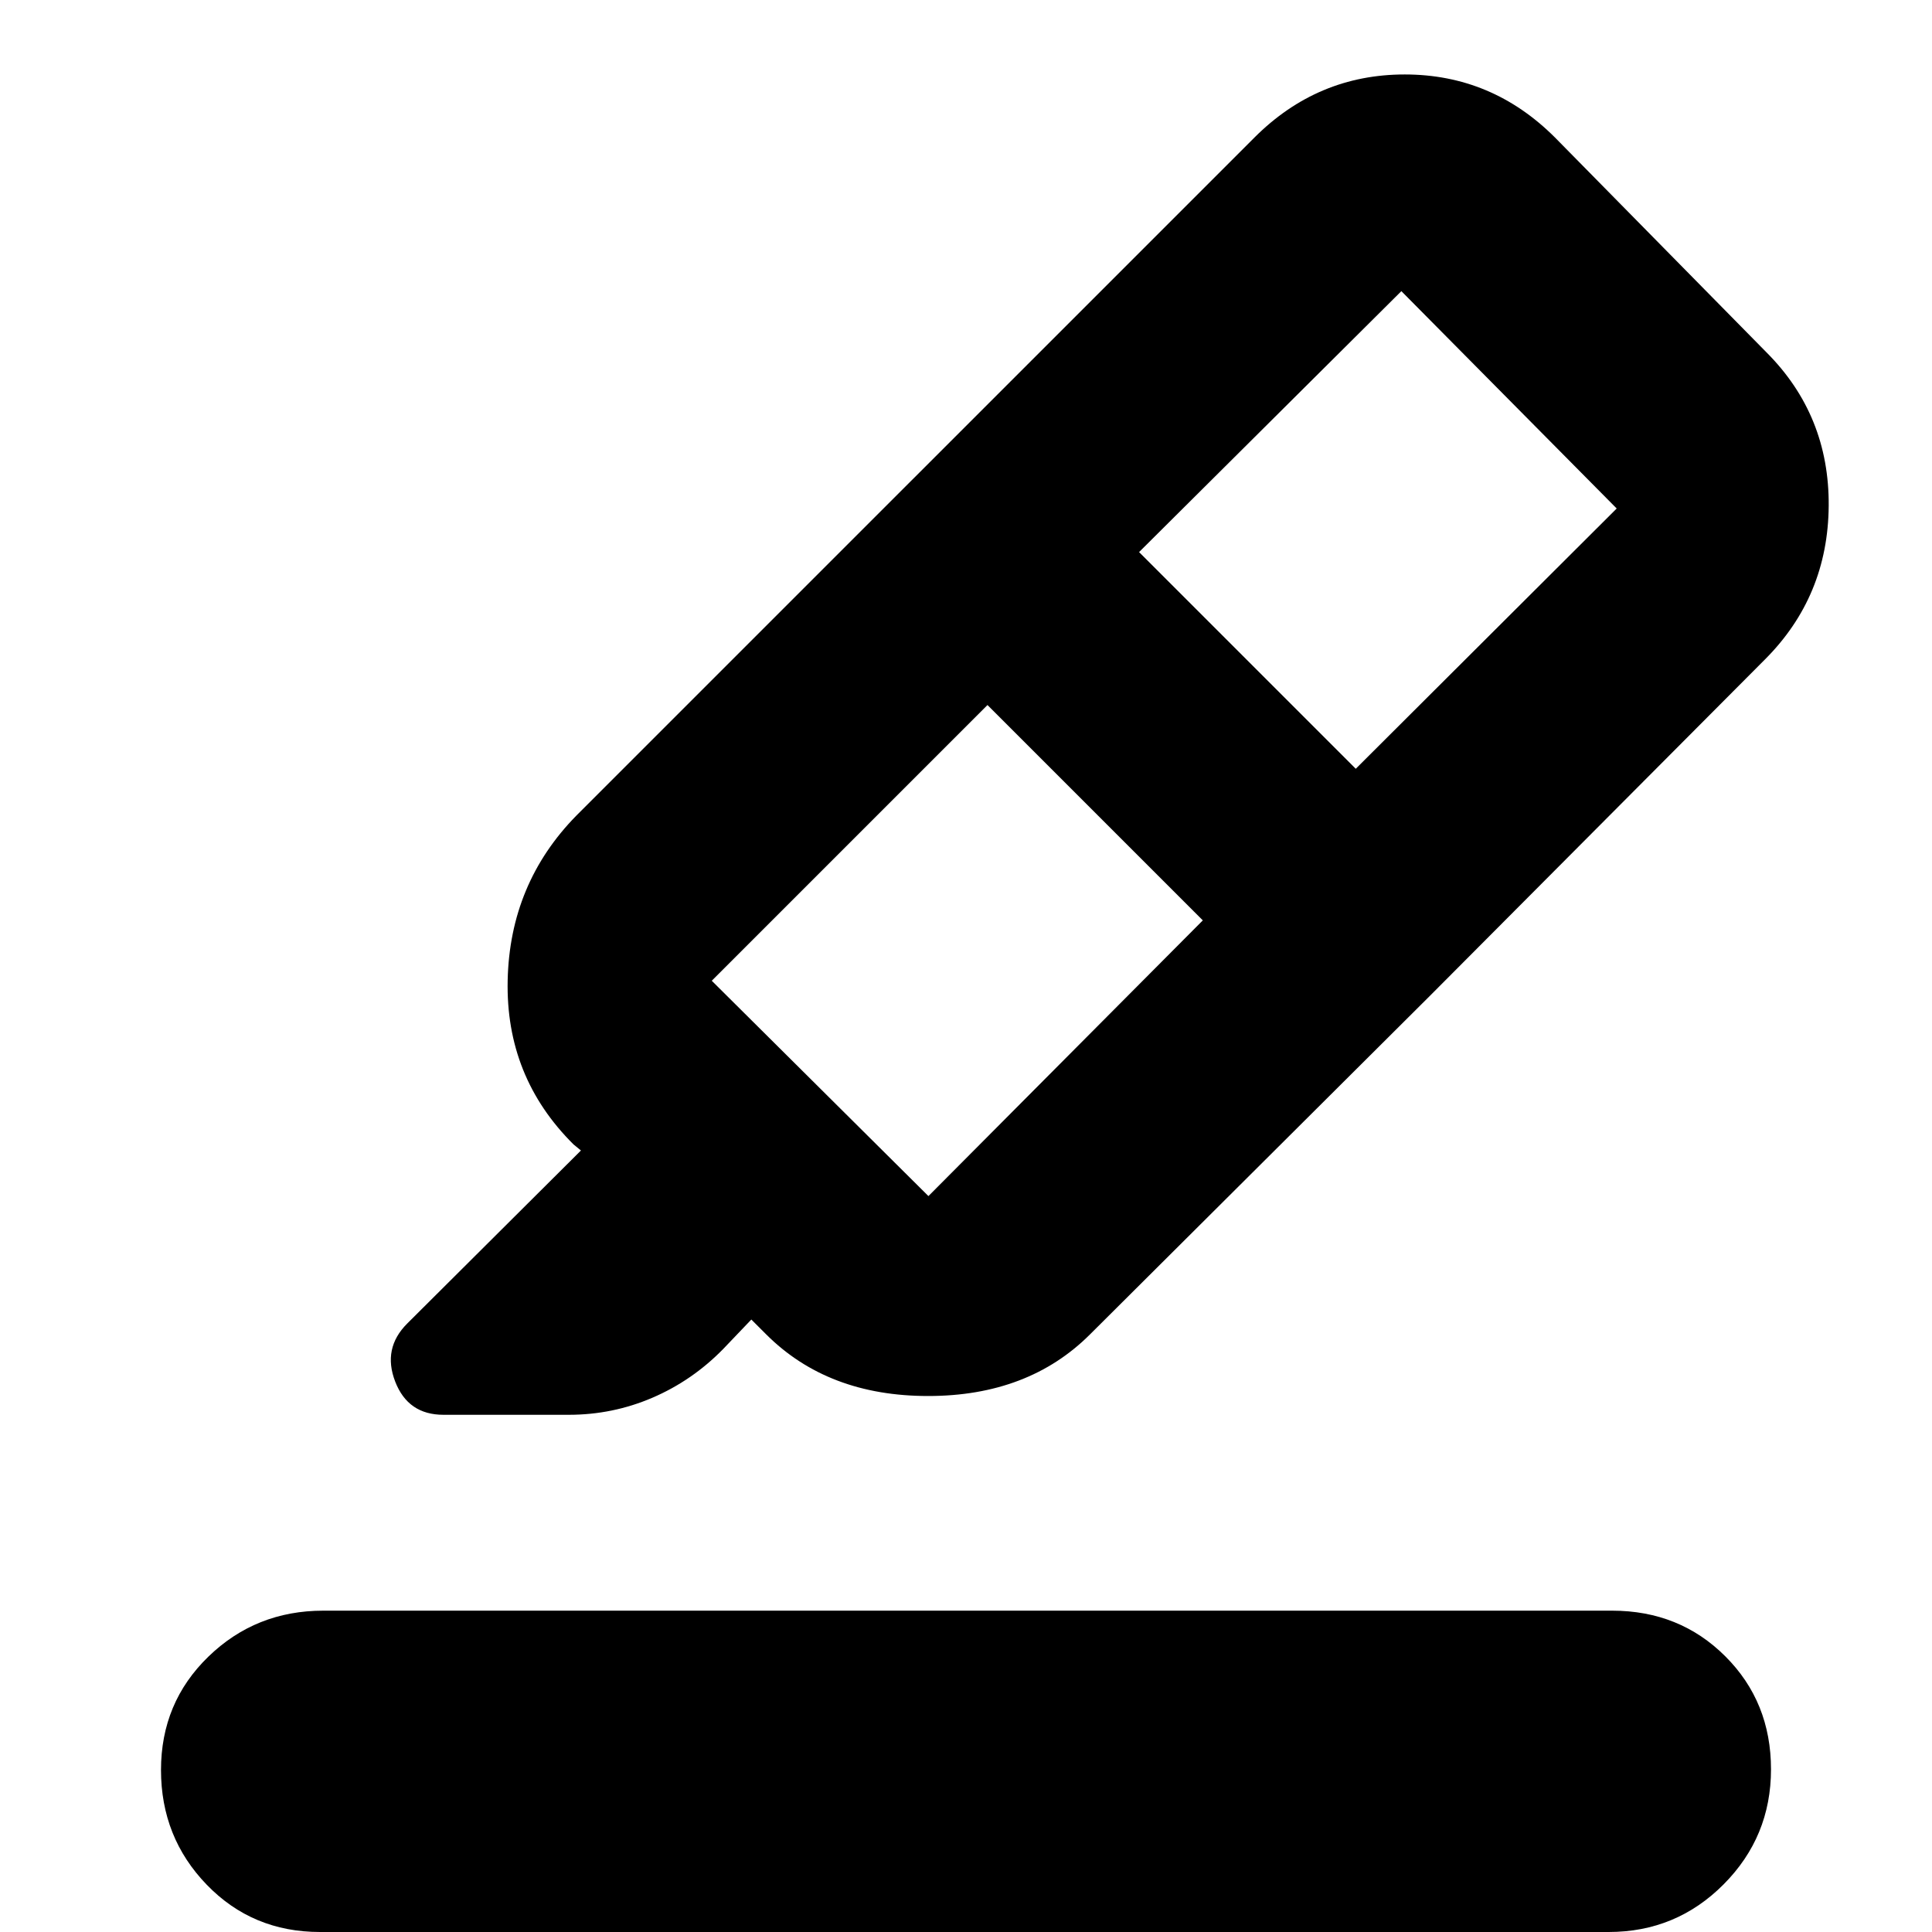<svg xmlns="http://www.w3.org/2000/svg" height="40" viewBox="0 -960 960 960" width="40"><path d="M159 0q-33.57 0-56.28-23.5Q80-47 80-80.5t23.55-56.33q23.55-22.84 57.12-22.84H801q33.57 0 56.28 22.67Q880-114.33 880-80.83t-23.55 57.16Q832.9 0 799.33 0H159Zm438.67-502.67-107-107-137 137 107.66 107 136.34-137Zm-31.67-183L673.67-578l129.66-129.33-107-108L566-685.67Zm-112.67-36 257.34 256.34-169 168.33q-30.67 30.67-80.5 30.67-49.84 0-80.5-30.67l-7.34-7.33-14 14.66Q344-274 324.23-265.5q-19.76 8.5-41.56 8.5h-62.34q-17.58 0-23.96-16.5-6.37-16.5 5.96-28.83l86.34-86-3.67-3q-33.82-33.56-32.74-81.61 1.07-48.06 34.07-81.73l167-167Zm0 0 170-170Q654.67-923 698-923t74.67 31.33l105 106.67q31.33 31.33 31 76.33-.34 45-31.67 76.34l-166.33 167-257.34-256.34Z"/></svg>